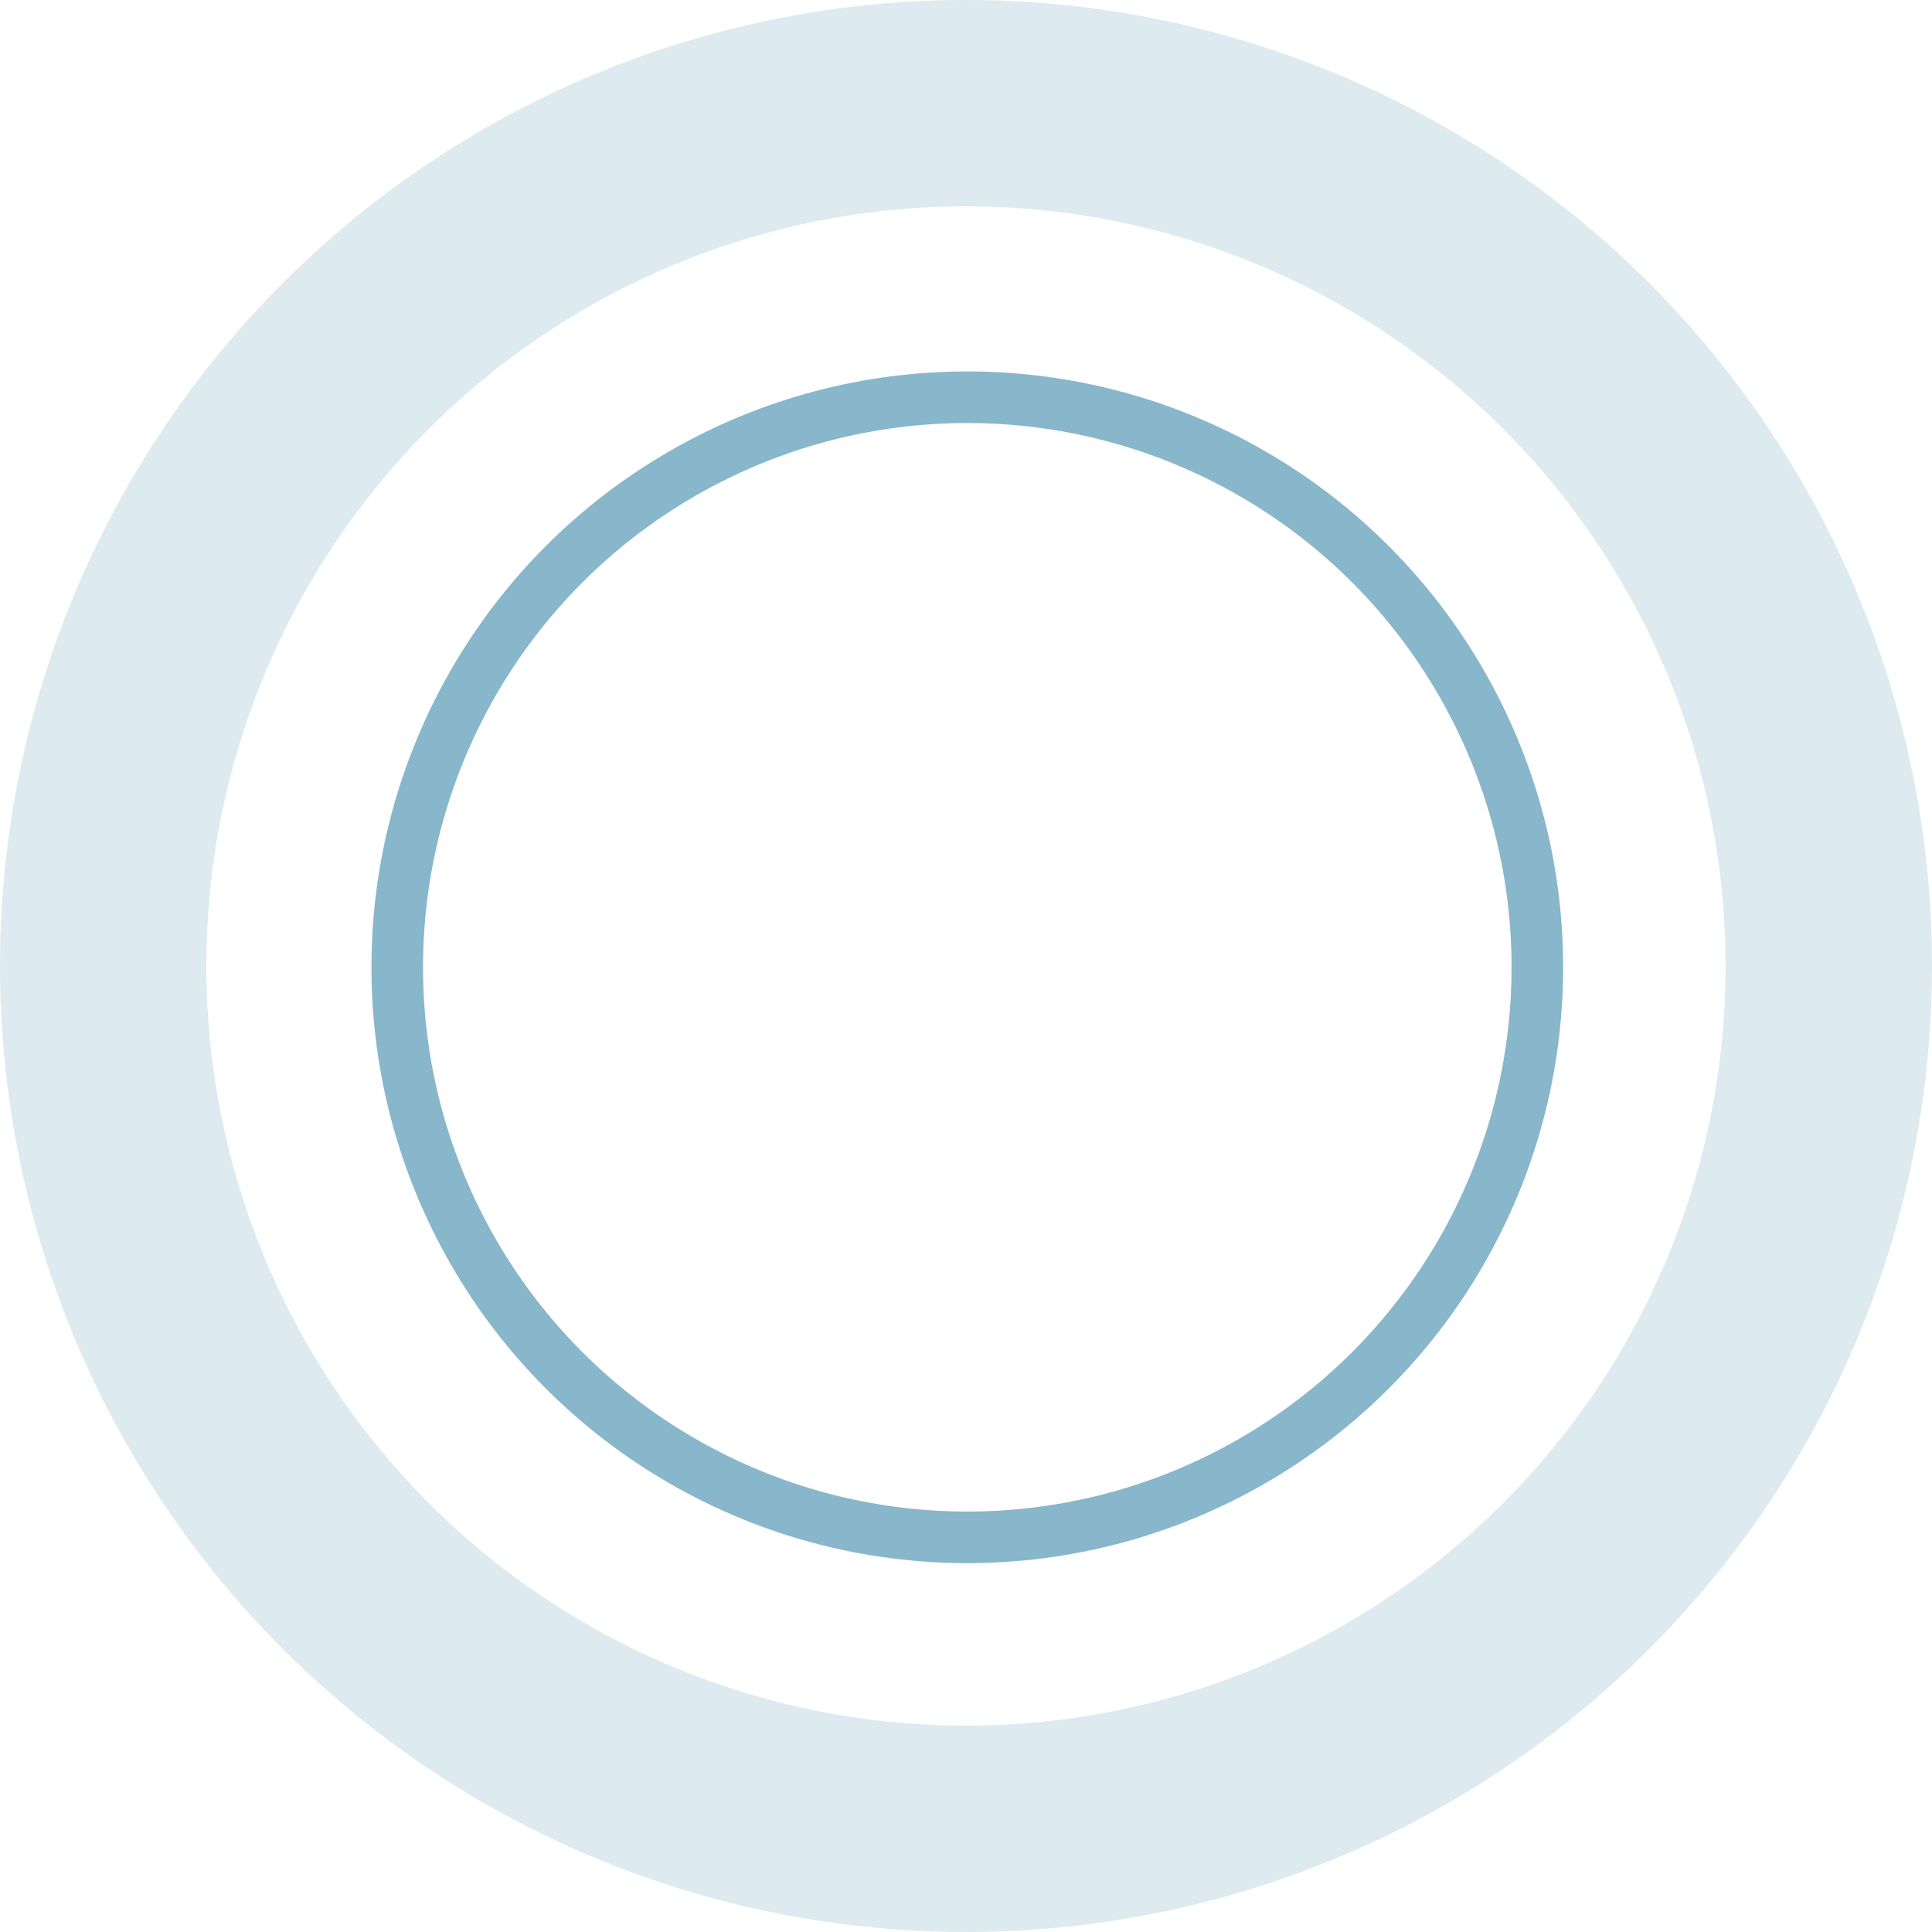 <svg width="749" height="749" viewBox="0 0 749 749" fill="none" xmlns="http://www.w3.org/2000/svg">
<circle cx="375" cy="375" r="221" stroke="#5697B6" stroke-opacity="0.7" stroke-width="20"/>
<circle cx="374.5" cy="374.5" r="334.5" stroke="#5697B6" stroke-opacity="0.2" stroke-width="80"/>
</svg>
